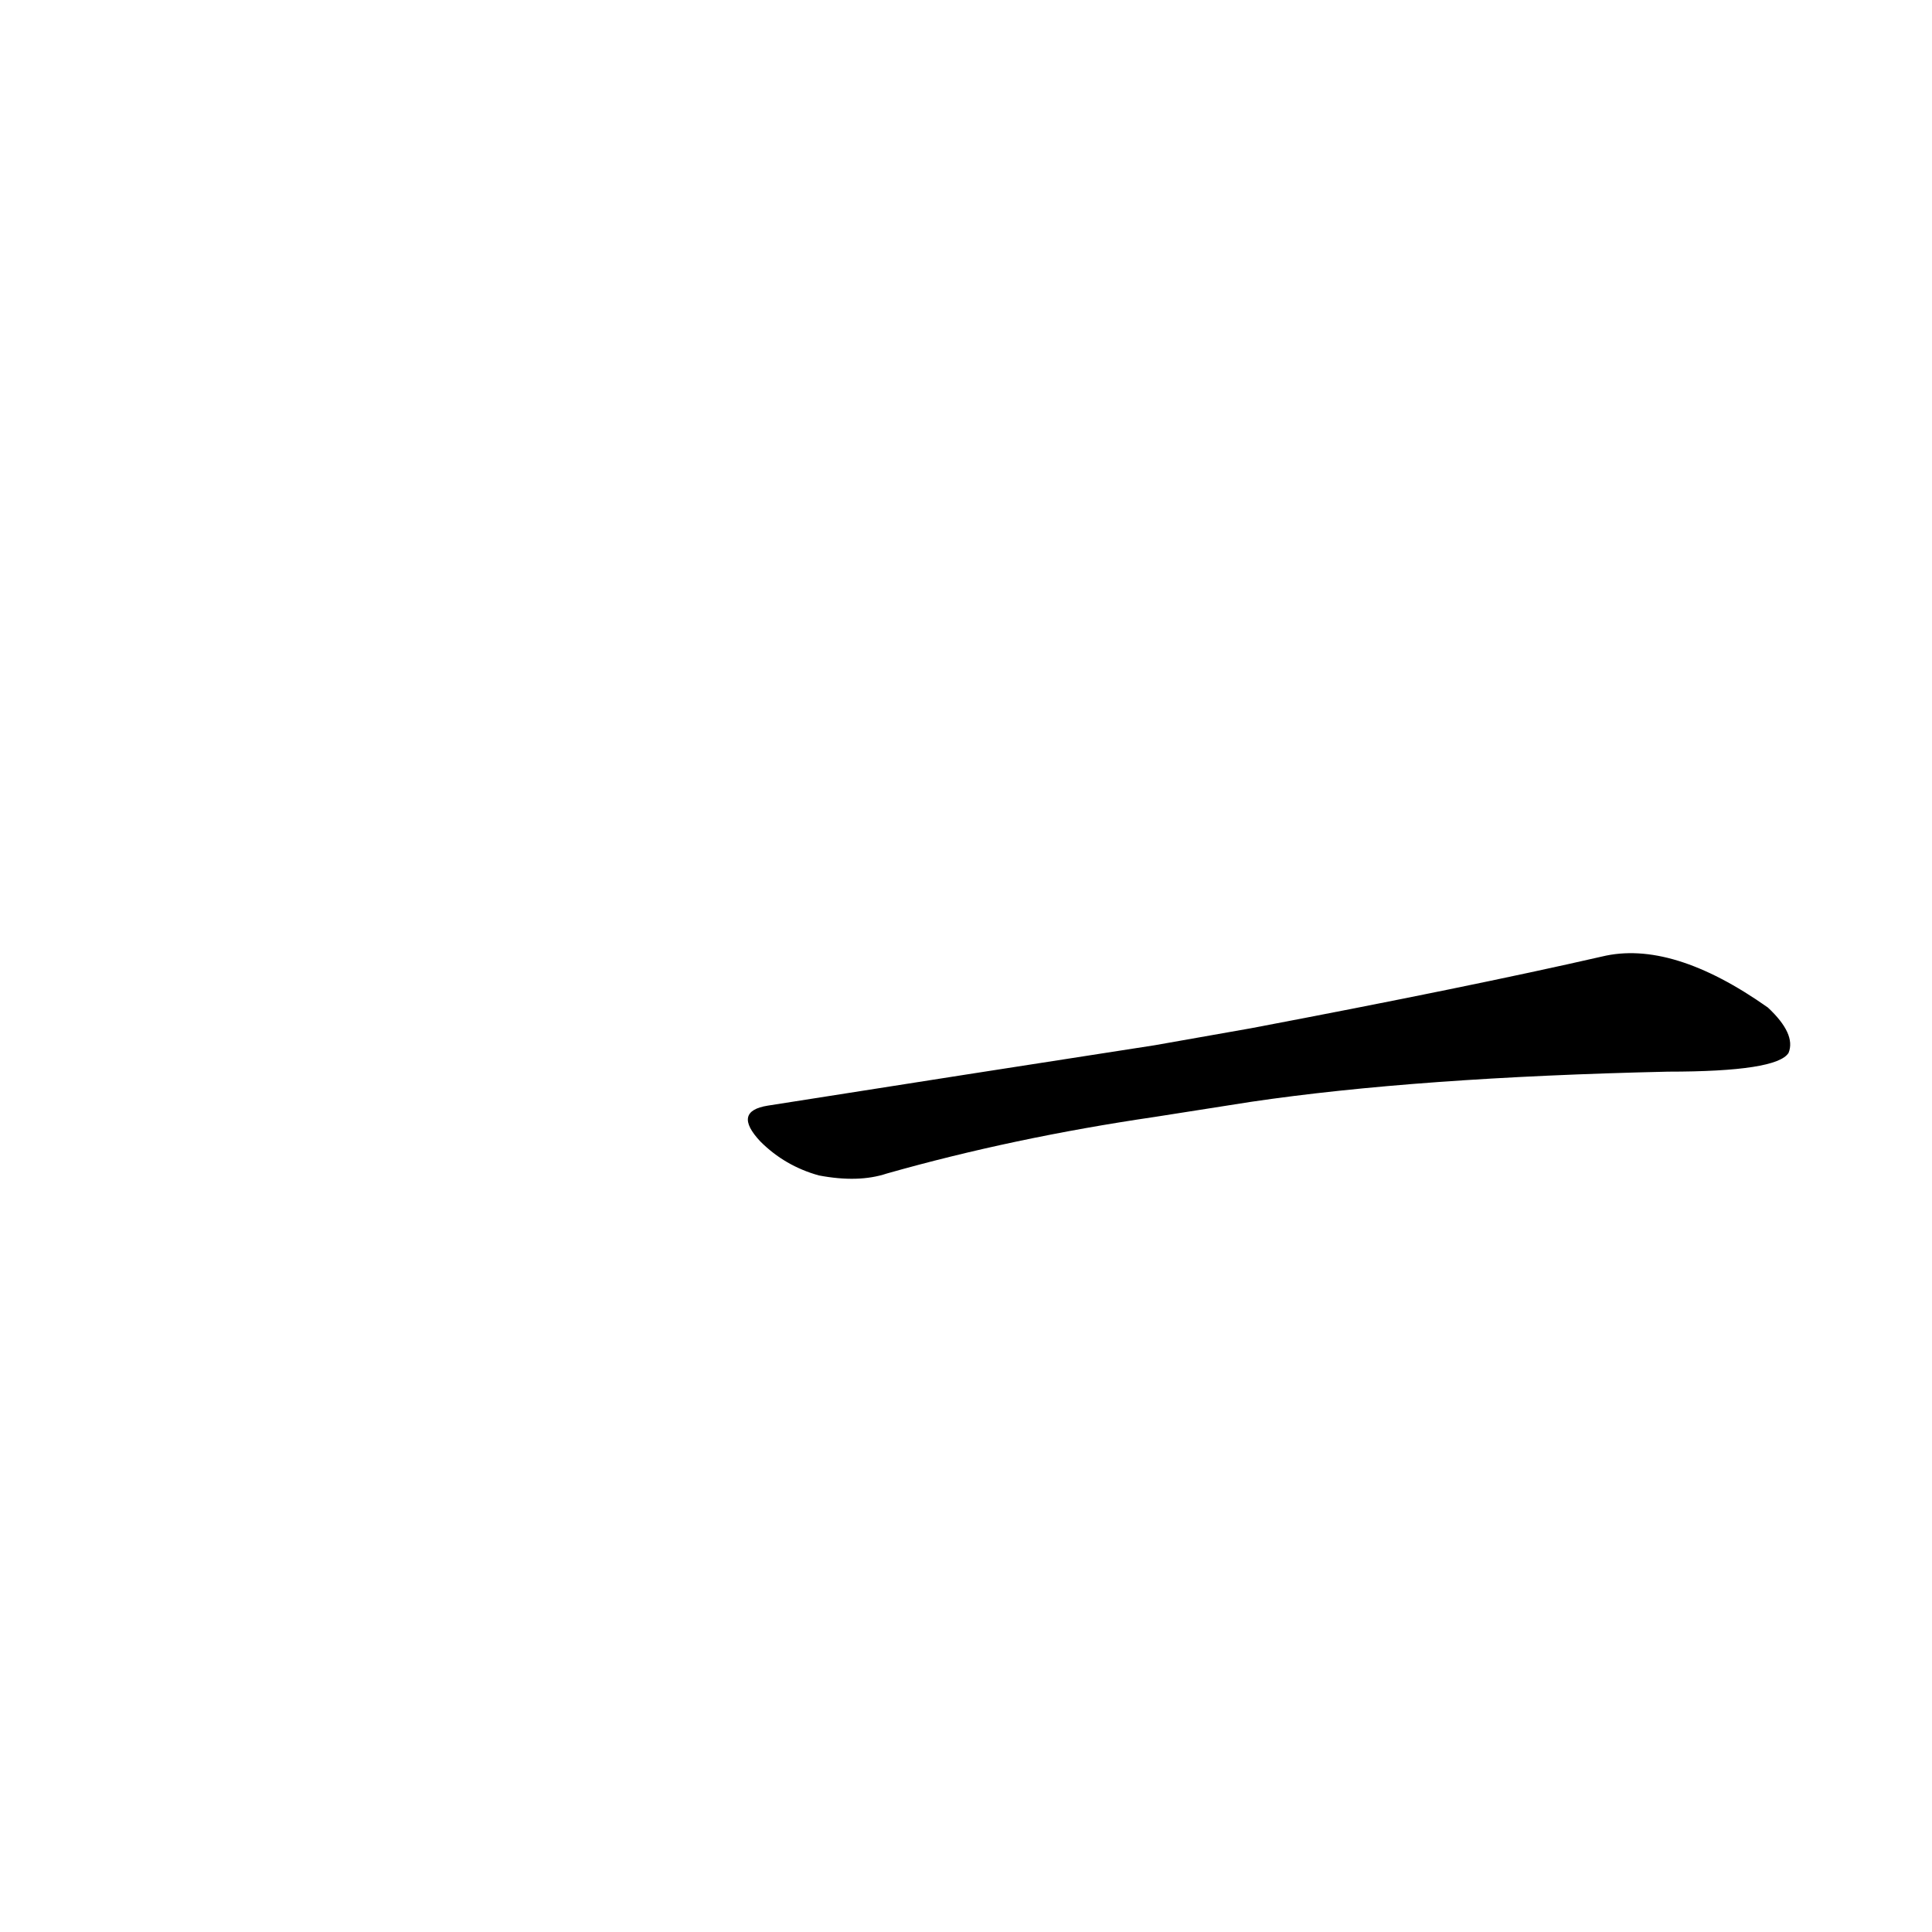 <?xml version='1.0' encoding='utf-8'?>
<svg xmlns="http://www.w3.org/2000/svg" version="1.1" viewBox="0 0 1024 1024"><g transform="scale(1, -1) translate(0, -900)"><path d="M 663 316 Q 751 329 884 332 Q 942 332 948 342 Q 952 352 937 366 Q 886 402 849 393 Q 779 377 663 355 L 612 346 Q 515 331 407 314 Q 388 311 403 295 Q 416 282 434 277 Q 455 273 470 278 Q 537 297 612 308 L 663 316 Z" fill="black" /></g></svg>
